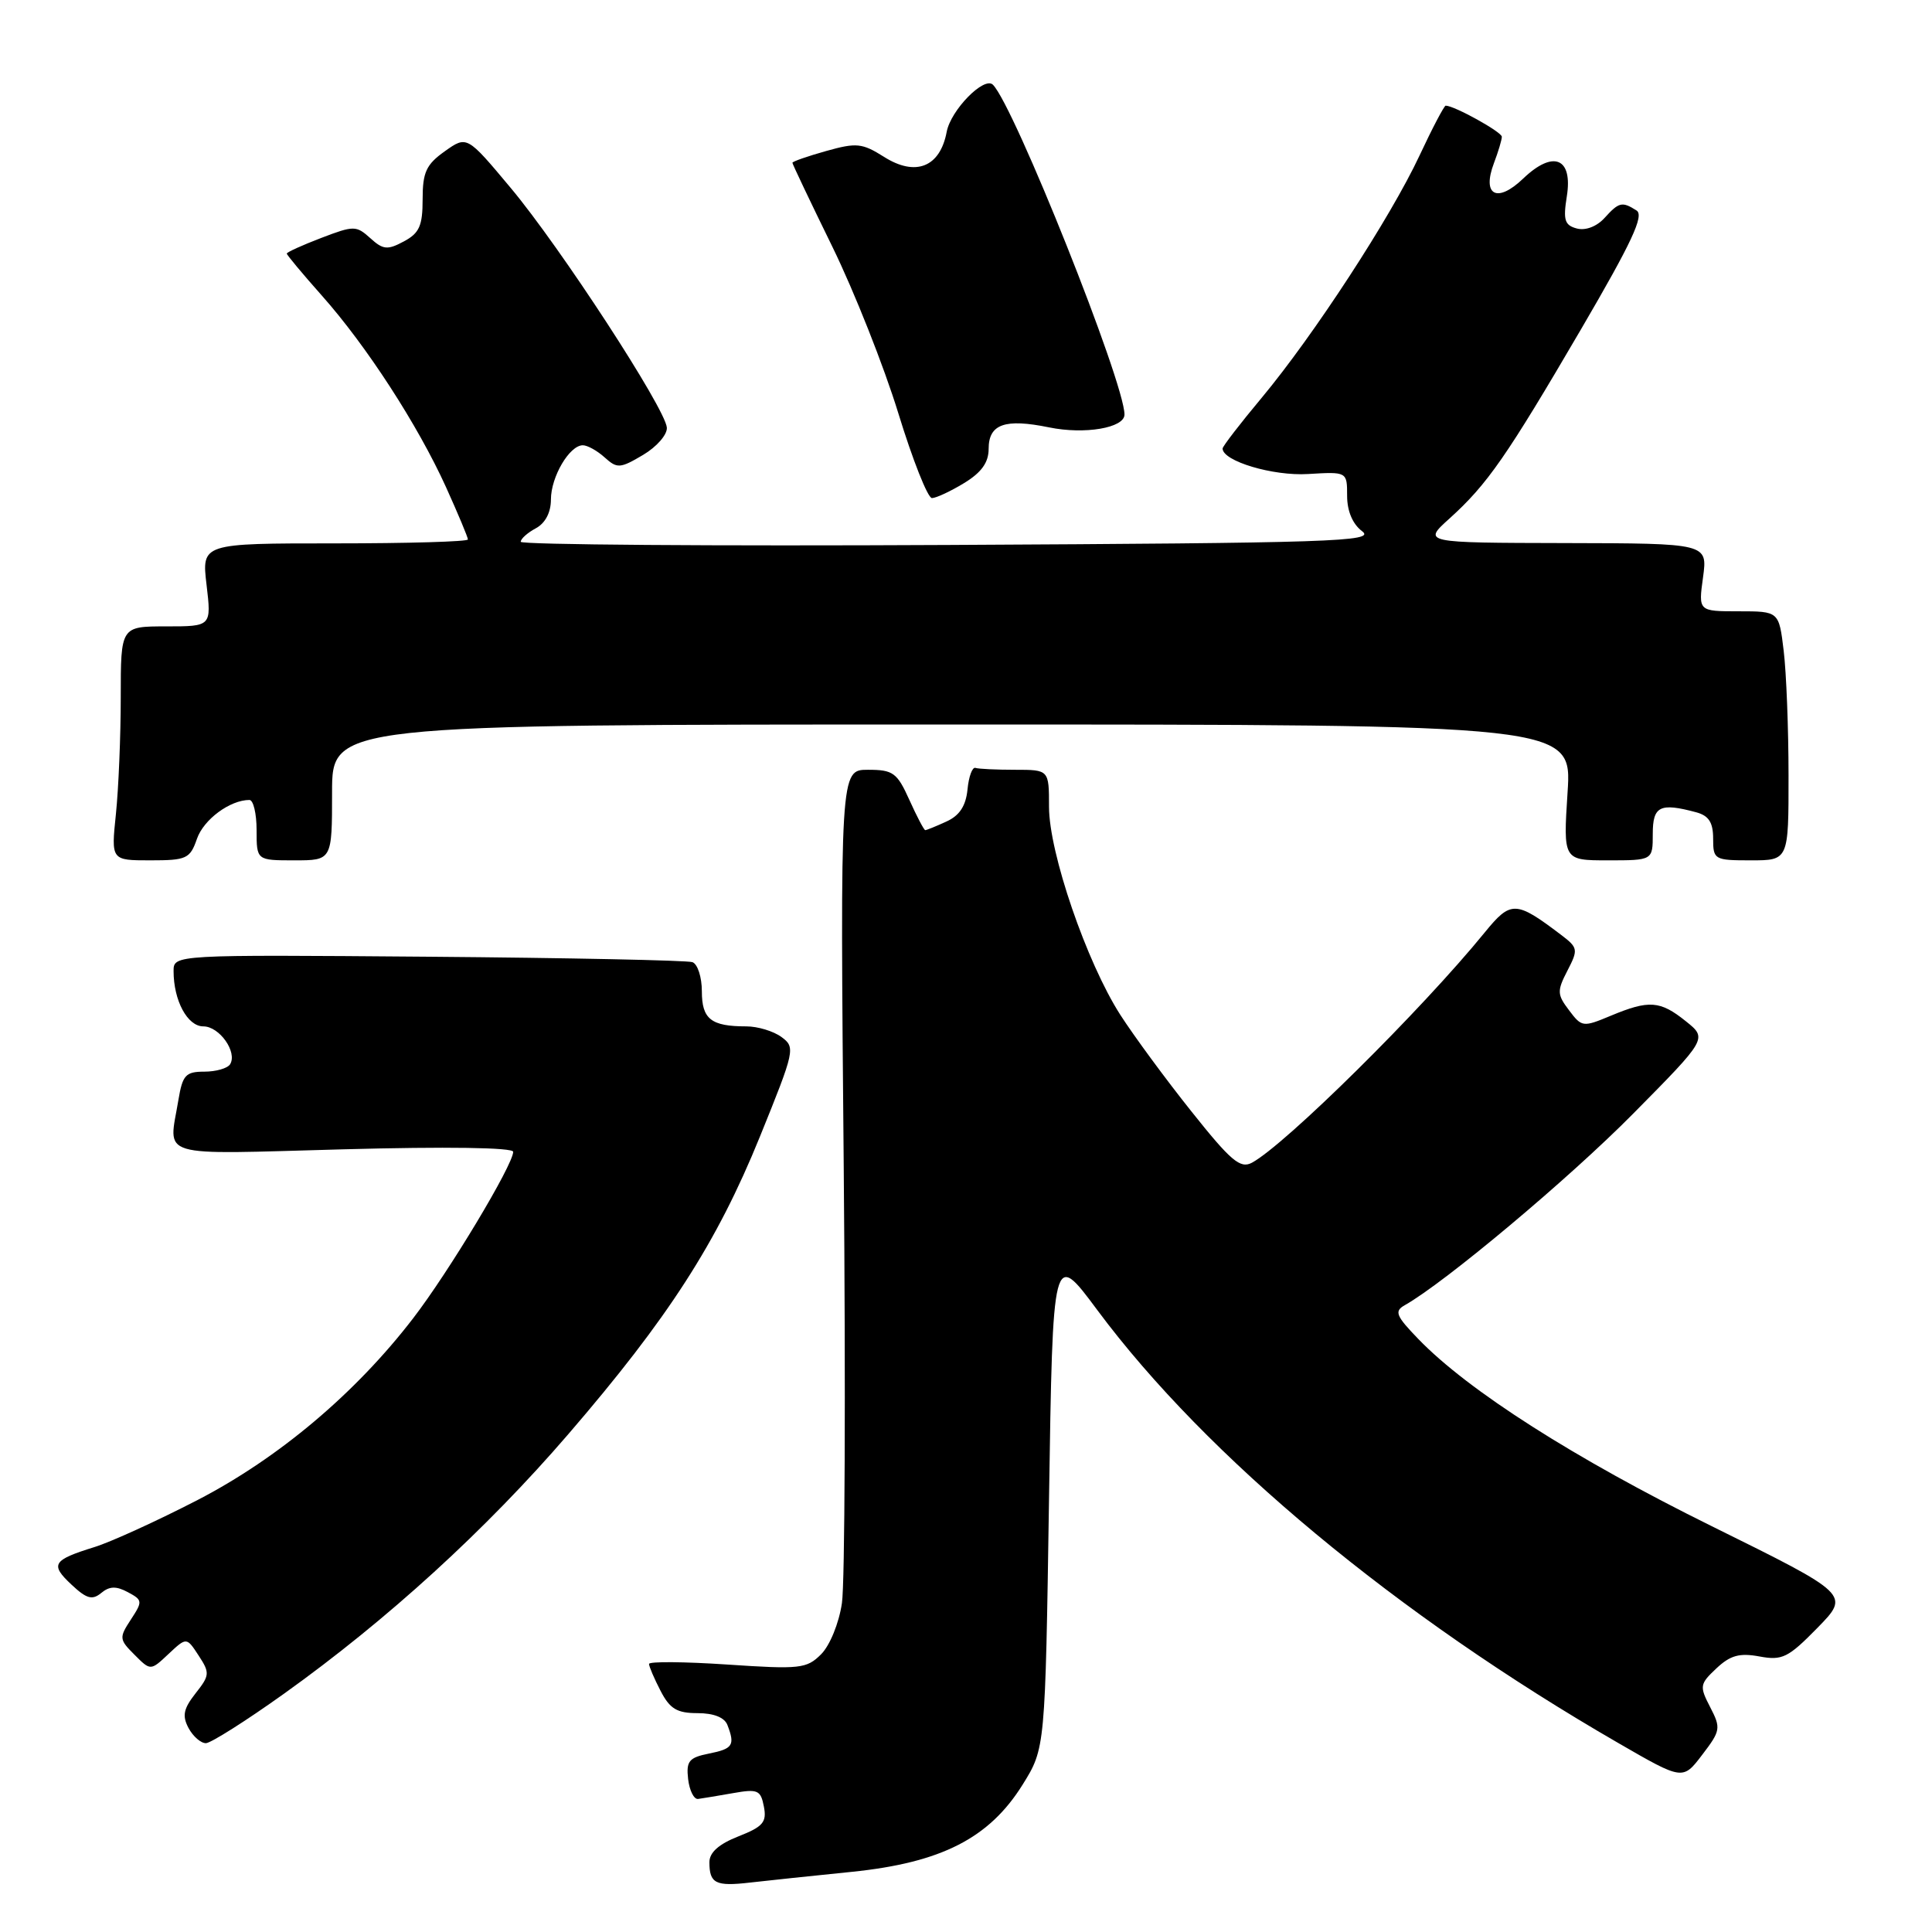<?xml version="1.0" encoding="UTF-8" standalone="no"?>
<!DOCTYPE svg PUBLIC "-//W3C//DTD SVG 1.1//EN" "http://www.w3.org/Graphics/SVG/1.1/DTD/svg11.dtd" >
<svg xmlns="http://www.w3.org/2000/svg" xmlns:xlink="http://www.w3.org/1999/xlink" version="1.1" viewBox="0 0 256 256">
 <g >
 <path fill="currentColor"
d=" M 112.85 248.03 C 124.72 246.82 131.07 243.58 135.50 236.48 C 138.50 231.66 138.50 231.66 139.00 198.66 C 139.50 165.65 139.50 165.65 145.39 173.58 C 159.90 193.09 185.06 214.00 214.45 230.97 C 222.98 235.90 222.98 235.90 225.55 232.52 C 227.99 229.33 228.05 228.99 226.61 226.21 C 225.17 223.43 225.22 223.15 227.43 221.07 C 229.27 219.34 230.49 219.00 233.14 219.49 C 236.16 220.05 236.94 219.66 240.82 215.70 C 245.14 211.28 245.14 211.28 226.82 202.23 C 208.62 193.24 194.56 184.28 187.95 177.44 C 184.97 174.36 184.72 173.75 186.13 172.95 C 191.46 169.95 207.92 156.15 216.37 147.60 C 226.25 137.61 226.25 137.61 223.37 135.31 C 219.97 132.58 218.50 132.48 213.44 134.59 C 209.75 136.13 209.59 136.11 207.91 133.87 C 206.32 131.78 206.30 131.31 207.69 128.62 C 209.14 125.82 209.10 125.58 206.86 123.88 C 200.85 119.32 200.20 119.30 196.73 123.56 C 188.34 133.86 170.29 151.70 165.88 154.07 C 164.34 154.89 163.09 153.83 157.87 147.27 C 154.46 143.00 150.22 137.23 148.44 134.46 C 143.98 127.50 139.00 112.99 139.00 106.92 C 139.00 102.00 139.00 102.00 134.50 102.00 C 132.03 102.00 129.66 101.89 129.25 101.75 C 128.84 101.61 128.36 102.90 128.20 104.61 C 127.98 106.79 127.15 108.07 125.40 108.86 C 124.03 109.49 122.77 110.00 122.60 110.00 C 122.44 110.00 121.49 108.20 120.50 106.00 C 118.87 102.38 118.34 102.00 115.01 102.00 C 111.32 102.00 111.32 102.00 111.80 154.85 C 112.06 183.91 111.95 209.82 111.56 212.42 C 111.17 215.08 109.96 218.04 108.80 219.20 C 106.89 221.11 106.01 221.21 96.37 220.56 C 90.67 220.18 86.00 220.14 86.00 220.48 C 86.00 220.82 86.69 222.43 87.53 224.05 C 88.76 226.43 89.70 227.00 92.42 227.00 C 94.57 227.00 96.01 227.57 96.39 228.58 C 97.42 231.25 97.11 231.73 93.93 232.36 C 91.29 232.89 90.91 233.36 91.18 235.74 C 91.36 237.26 91.95 238.44 92.50 238.37 C 93.05 238.30 95.13 237.95 97.13 237.60 C 100.41 237.02 100.80 237.19 101.22 239.39 C 101.62 241.45 101.10 242.05 97.84 243.33 C 95.25 244.35 94.00 245.46 94.00 246.75 C 94.00 249.57 94.82 249.98 99.38 249.45 C 101.65 249.19 107.71 248.55 112.85 248.03 Z  M 37.61 224.44 C 51.32 214.64 64.39 202.71 75.29 190.05 C 88.55 174.66 94.98 164.68 100.68 150.64 C 105.33 139.17 105.42 138.78 103.55 137.41 C 102.49 136.63 100.39 136.00 98.89 136.00 C 94.22 136.00 93.00 135.04 93.00 131.36 C 93.00 129.48 92.44 127.74 91.75 127.49 C 91.06 127.25 75.31 126.92 56.75 126.77 C 23.00 126.50 23.00 126.50 23.00 128.68 C 23.00 132.58 24.84 136.00 26.94 136.00 C 29.08 136.00 31.48 139.41 30.49 141.02 C 30.15 141.56 28.62 142.00 27.07 142.00 C 24.60 142.00 24.19 142.45 23.64 145.75 C 22.35 153.56 20.38 152.97 45.50 152.29 C 59.17 151.92 68.00 152.05 68.00 152.62 C 68.00 154.34 59.46 168.56 54.72 174.71 C 47.09 184.63 36.92 193.20 26.18 198.76 C 20.85 201.51 14.70 204.32 12.50 205.00 C 6.97 206.72 6.61 207.29 9.46 209.96 C 11.47 211.85 12.22 212.06 13.41 211.08 C 14.50 210.17 15.40 210.14 16.94 210.97 C 18.90 212.02 18.92 212.19 17.34 214.60 C 15.77 217.00 15.79 217.24 17.82 219.26 C 19.95 221.40 19.95 221.40 22.33 219.16 C 24.72 216.92 24.72 216.92 26.32 219.37 C 27.82 221.66 27.80 221.99 25.91 224.38 C 24.31 226.42 24.12 227.35 24.98 228.97 C 25.58 230.09 26.62 230.99 27.29 230.98 C 27.95 230.96 32.60 228.02 37.61 224.44 Z  M 26.10 111.14 C 26.99 108.58 30.48 106.00 33.05 106.00 C 33.57 106.00 34.00 107.80 34.00 110.00 C 34.00 114.00 34.00 114.00 39.00 114.00 C 44.00 114.00 44.00 114.00 44.00 105.00 C 44.00 96.00 44.00 96.00 126.15 96.00 C 208.30 96.00 208.30 96.00 207.71 105.00 C 207.13 114.00 207.13 114.00 213.06 114.00 C 219.00 114.00 219.00 114.00 219.00 110.50 C 219.00 106.81 219.94 106.34 224.75 107.63 C 226.42 108.08 227.00 108.97 227.00 111.12 C 227.00 113.91 227.16 114.00 232.00 114.00 C 237.00 114.00 237.00 114.00 236.99 102.75 C 236.99 96.56 236.70 89.14 236.35 86.25 C 235.72 81.00 235.72 81.00 230.38 81.00 C 225.04 81.00 225.04 81.00 225.66 76.50 C 226.27 72.00 226.27 72.00 207.39 71.96 C 188.50 71.92 188.50 71.92 192.06 68.71 C 197.08 64.18 199.63 60.50 209.50 43.62 C 216.23 32.10 217.89 28.55 216.85 27.89 C 214.93 26.67 214.52 26.77 212.60 28.89 C 211.58 30.01 210.10 30.58 208.95 30.28 C 207.32 29.85 207.11 29.17 207.61 26.03 C 208.43 20.91 205.82 19.84 201.83 23.66 C 198.37 26.98 196.33 25.89 197.96 21.60 C 198.53 20.10 199.00 18.53 199.00 18.12 C 199.00 17.49 192.70 14.00 191.56 14.00 C 191.36 14.00 189.79 16.98 188.09 20.62 C 184.26 28.81 174.07 44.44 167.18 52.71 C 164.33 56.12 162.00 59.15 162.00 59.43 C 162.00 61.10 168.69 63.10 173.32 62.81 C 178.50 62.50 178.50 62.50 178.50 65.70 C 178.50 67.72 179.23 69.45 180.50 70.40 C 182.29 71.76 176.64 71.95 125.75 72.21 C 94.54 72.37 69.00 72.18 69.00 71.79 C 69.00 71.39 69.90 70.59 71.00 70.00 C 72.25 69.33 73.00 67.91 73.00 66.19 C 73.00 63.18 75.46 59.00 77.23 59.00 C 77.84 59.00 79.15 59.73 80.13 60.62 C 81.78 62.11 82.17 62.08 85.21 60.28 C 87.03 59.20 88.44 57.58 88.36 56.65 C 88.14 54.09 74.25 32.76 67.68 24.91 C 61.87 17.96 61.87 17.96 58.93 20.05 C 56.47 21.80 56.00 22.83 56.00 26.40 C 56.00 29.92 55.57 30.89 53.51 31.99 C 51.35 33.15 50.76 33.10 49.07 31.56 C 47.20 29.88 46.90 29.87 42.56 31.53 C 40.05 32.49 38.00 33.42 38.00 33.60 C 38.00 33.78 40.09 36.29 42.65 39.17 C 48.57 45.83 55.37 56.33 59.10 64.55 C 60.69 68.07 62.00 71.19 62.00 71.48 C 62.00 71.77 54.06 72.00 44.36 72.00 C 26.72 72.00 26.72 72.00 27.37 77.50 C 28.02 83.00 28.02 83.00 22.01 83.00 C 16.00 83.00 16.00 83.00 16.00 92.35 C 16.00 97.50 15.71 104.47 15.36 107.85 C 14.72 114.00 14.72 114.00 19.91 114.00 C 24.73 114.00 25.18 113.79 26.10 111.14 Z  M 127.75 64.01 C 130.05 62.61 131.00 61.28 131.00 59.48 C 131.00 56.19 133.15 55.43 139.01 56.63 C 143.74 57.60 149.00 56.70 149.00 54.93 C 149.00 50.68 134.39 14.06 131.57 11.23 C 130.41 10.07 125.98 14.58 125.44 17.48 C 124.56 22.15 121.32 23.44 117.13 20.78 C 114.24 18.96 113.49 18.88 109.47 20.01 C 107.01 20.70 105.00 21.40 105.00 21.57 C 105.00 21.74 107.38 26.75 110.29 32.69 C 113.20 38.64 117.13 48.56 119.03 54.75 C 120.93 60.94 122.93 66.00 123.49 66.00 C 124.05 65.99 125.96 65.10 127.75 64.01 Z "/>
</g>
</svg>